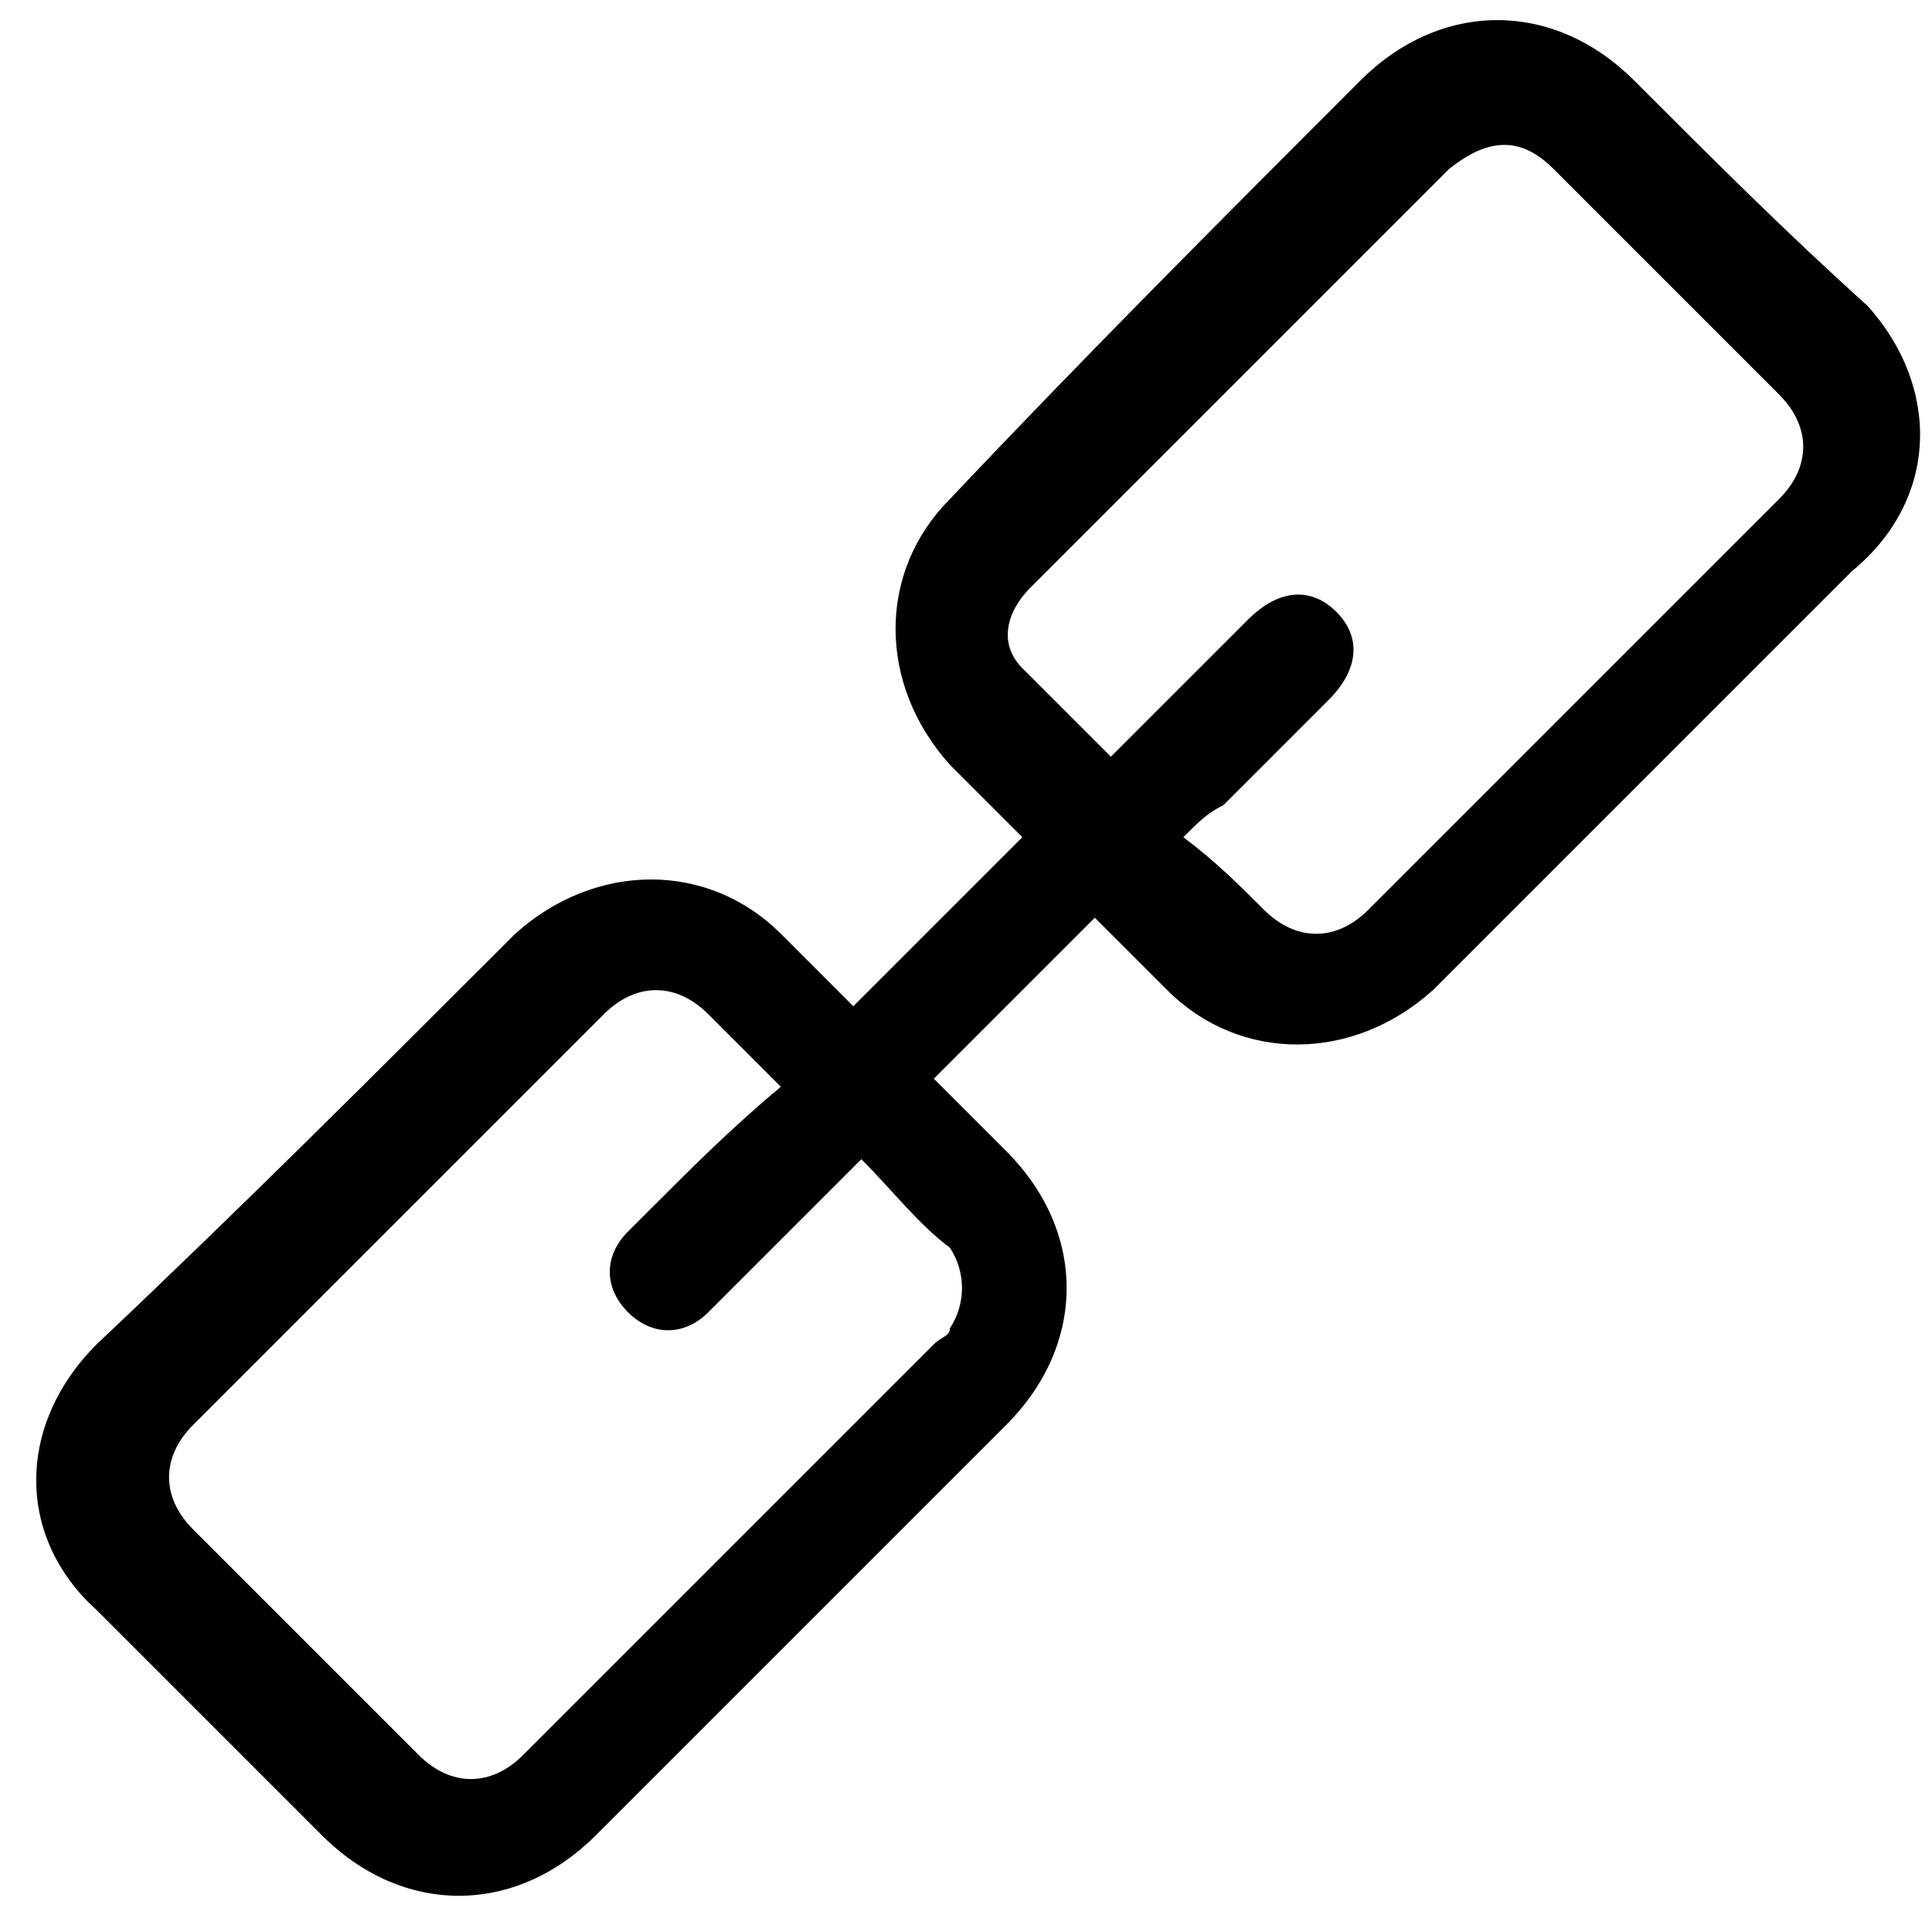 <svg xmlns="http://www.w3.org/2000/svg" viewBox="0 0 24 24"><path d="M22.1 6.2L17 11.3c-.4.4-.9.4-1.3 0-.3-.3-.6-.6-1-.9.2-.2.3-.3.5-.4l1.3-1.3c.4-.4.4-.8.1-1.1-.3-.3-.7-.3-1.1.1l-1.6 1.6-.1.1-1.1-1.1c-.3-.3-.2-.7.1-1l1.4-1.4L18 2.1c.5-.4.9-.4 1.3 0l2.8 2.8c.4.4.4.9 0 1.3m-10.3 9.3c.2.3.2.7 0 1 0 .1-.1.1-.2.2l-5.1 5.1c-.4.4-.9.4-1.3 0L2.4 19c-.4-.4-.4-.9 0-1.3l5.1-5.1c.4-.4.9-.4 1.3 0l.9.9c-.6.5-1.1 1-1.6 1.5l-.3.3c-.3.3-.3.7 0 1 .3.3.7.3 1 0l1.7-1.7.2-.2c.4.4.7.8 1.1 1.1M23.2 3.8c-1-.9-1.9-1.8-2.9-2.8-1-1-2.4-1-3.4 0-1.7 1.7-3.4 3.4-5.1 5.2-.9.9-.9 2.3 0 3.3l.9.9-2.1 2.1-.9-.9c-.9-.9-2.3-.9-3.3 0C4.7 13.3 3 15 1.2 16.7c-1 1-1 2.4 0 3.3L4 22.8c1 1 2.4 1 3.4 0l5.1-5.1c1-1 1-2.4 0-3.4l-.9-.9 2-2 .9.9c.9.9 2.3.9 3.3 0L23 7.1c1.1-.9 1.1-2.3.2-3.3"/></svg>
